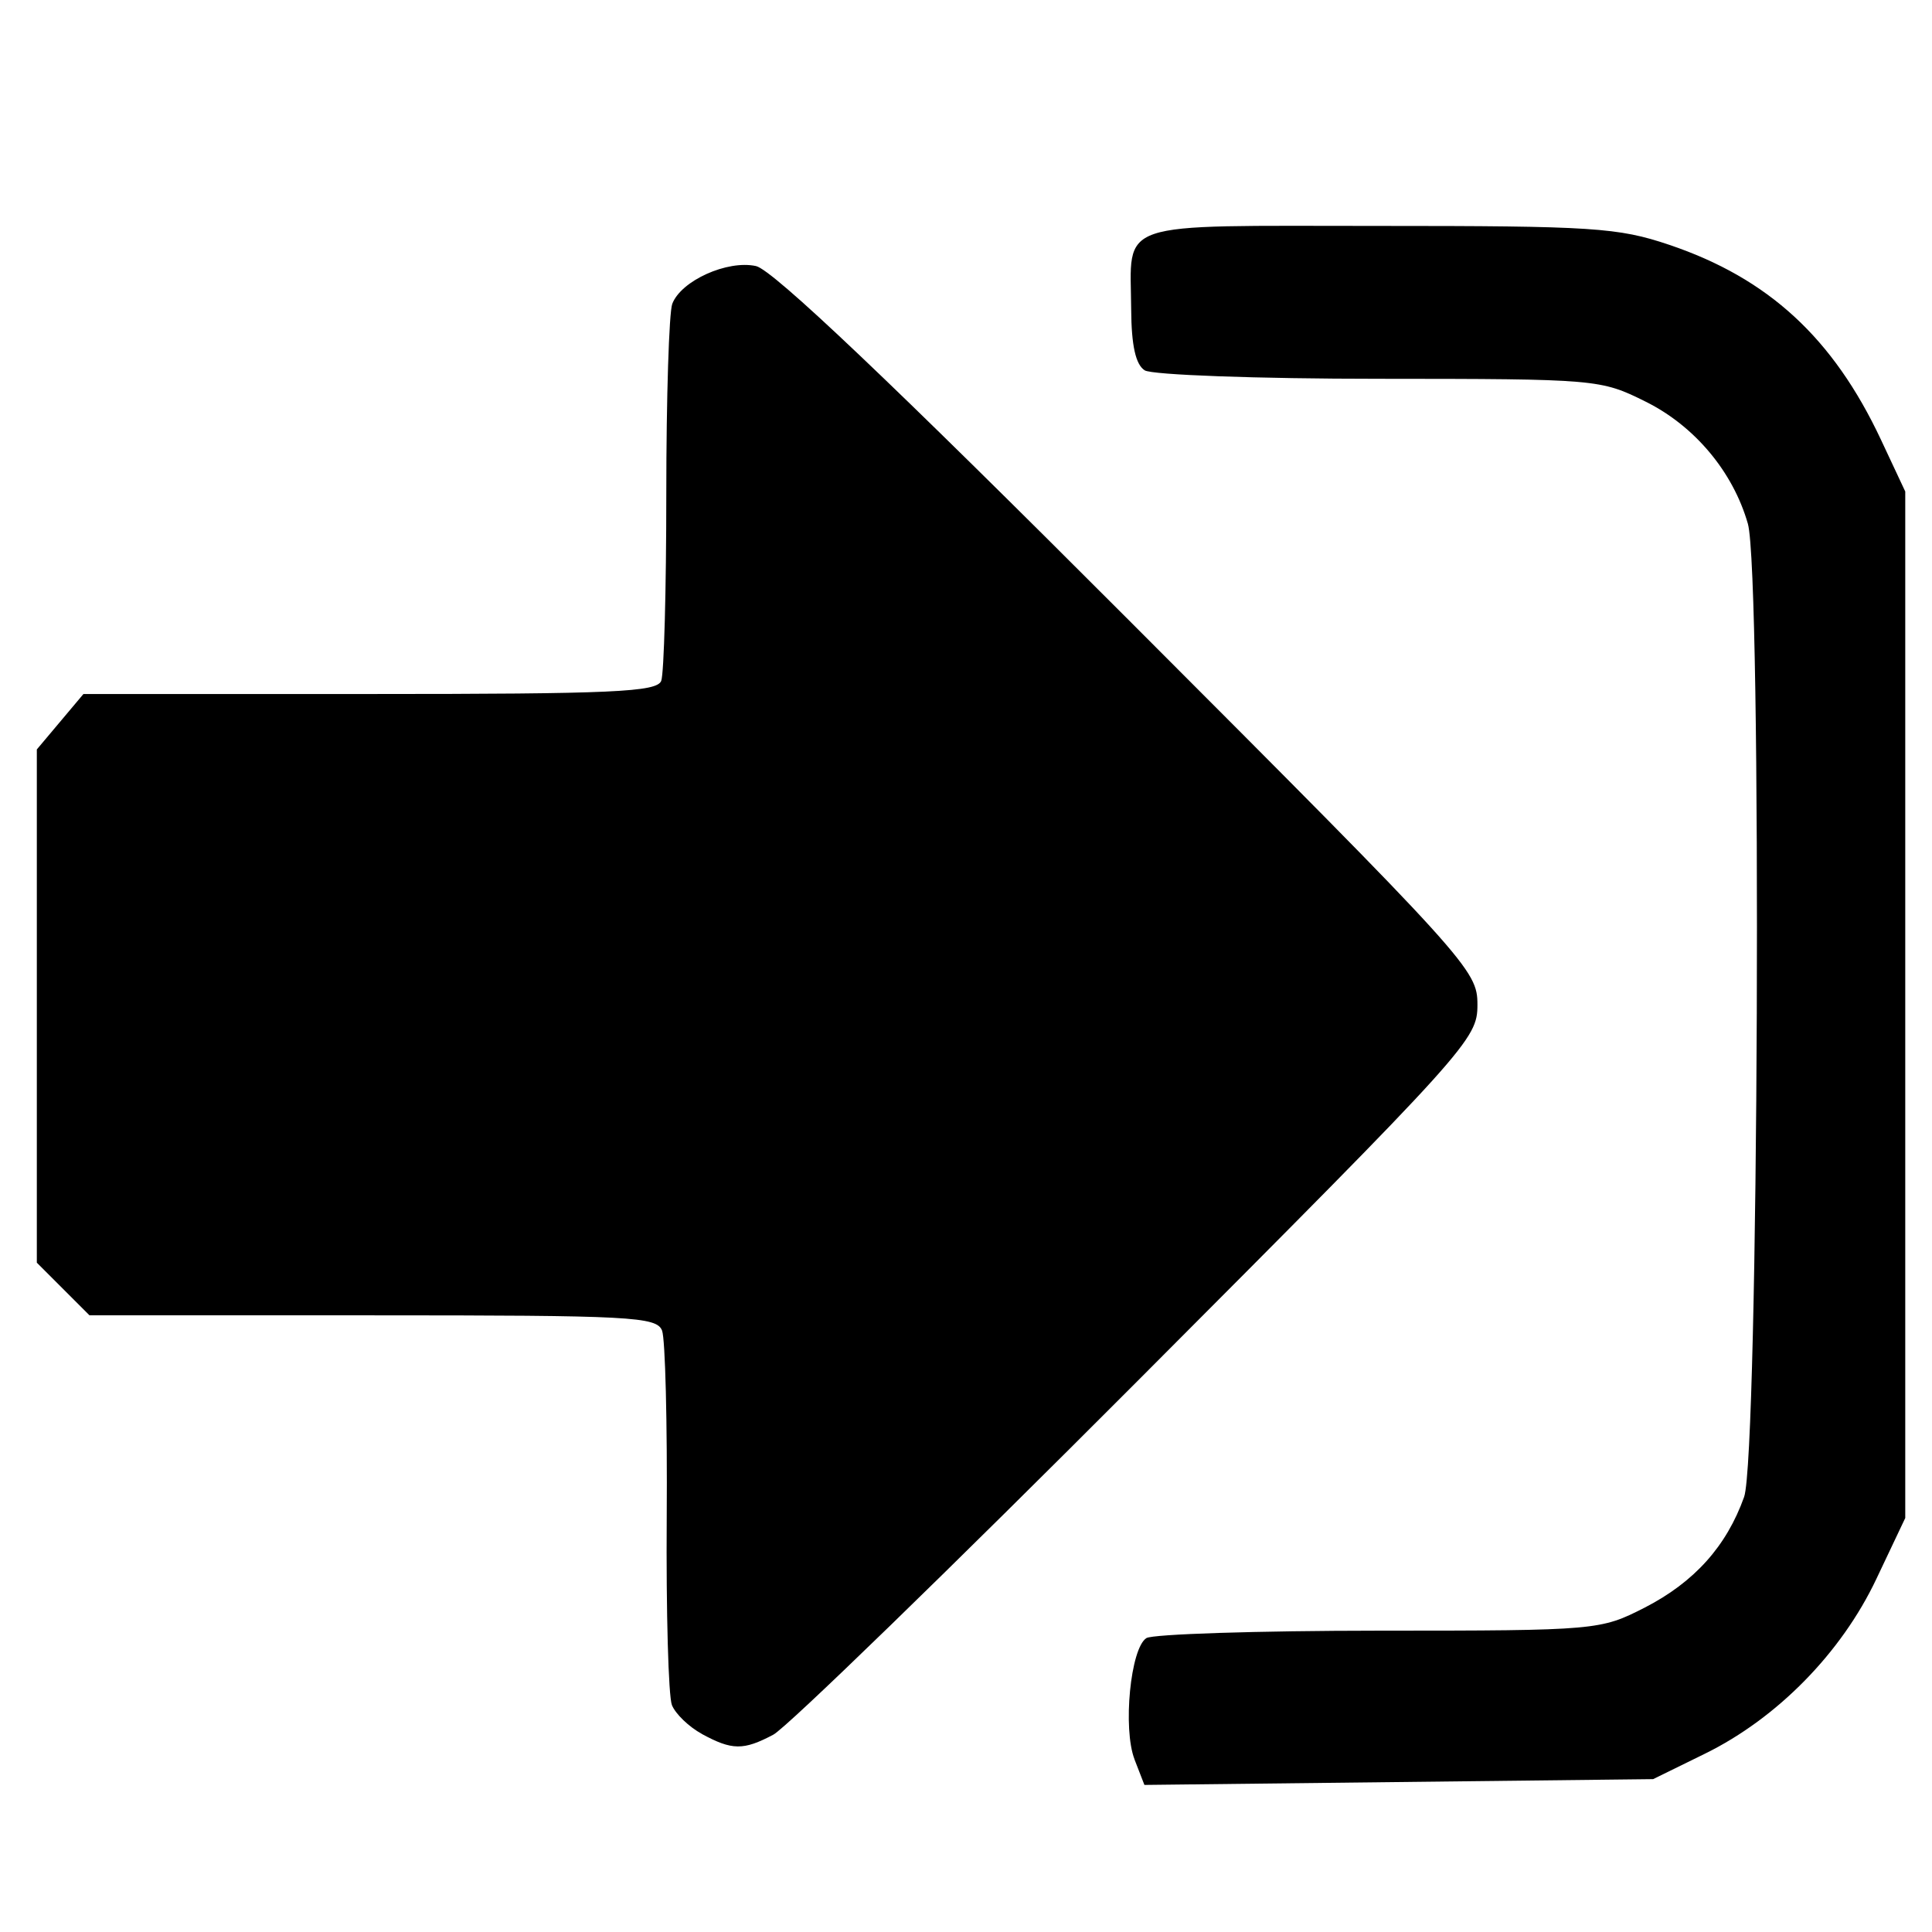 <svg version="1.1" xmlns="http://www.w3.org/2000/svg" xmlns:xlink="http://www.w3.org/1999/xlink" width="32" height="32" viewBox="0 0 32 32">
<path d="m 18.792,29.142 c -0.198,-0.51 -0.068,-1.843 0.196,-2.01 0.105,-0.066 1.838,-0.122 3.852,-0.123 3.627,0 3.669,-0.01 4.4,-0.381 0.823,-0.423 1.356,-1.016 1.648,-1.834 C 29.129,24.118 29.186,9.496 28.95,8.674 28.704,7.815 28.07,7.057 27.26,6.654 26.511,6.281 26.458,6.276 22.84,6.274 c -2.014,0 -3.76,-0.064 -3.88,-0.14 -0.15,-0.095 -0.22,-0.411 -0.224,-1.004 -0.009,-1.499 -0.335,-1.388 4.096,-1.388 3.549,0 3.967,0.027 4.813,0.312 1.644,0.554 2.719,1.544 3.511,3.232 l 0.401,0.855 0,8.501 0,8.501 -0.479,1.01 c -0.579,1.223 -1.641,2.305 -2.837,2.893 l -0.86,0.422 -4.213,0.048 -4.213,0.048 -0.163,-0.42 z m -7.165,-0.422 c -0.216,-0.117 -0.44,-0.333 -0.498,-0.479 -0.058,-0.146 -0.097,-1.544 -0.086,-3.107 0.011,-1.563 -0.024,-2.955 -0.077,-3.095 -0.089,-0.231 -0.513,-0.253 -4.791,-0.253 l -4.693,0 -0.436,-0.436 -0.436,-0.436 0,-4.251 0,-4.25 0.386,-0.459 0.386,-0.459 4.743,0 c 4.026,0 4.756,-0.033 4.827,-0.218 0.046,-0.12 0.084,-1.516 0.084,-3.102 0,-1.586 0.045,-3.001 0.099,-3.143 0.147,-0.384 0.913,-0.729 1.387,-0.625 0.277,0.061 2.247,1.931 6.178,5.868 5.641,5.648 5.771,5.792 5.771,6.366 0,0.574 -0.131,0.719 -5.63,6.233 -3.097,3.105 -5.811,5.741 -6.033,5.858 -0.495,0.262 -0.682,0.26 -1.183,-0.012 z" fill="#000000"></path>
</svg>